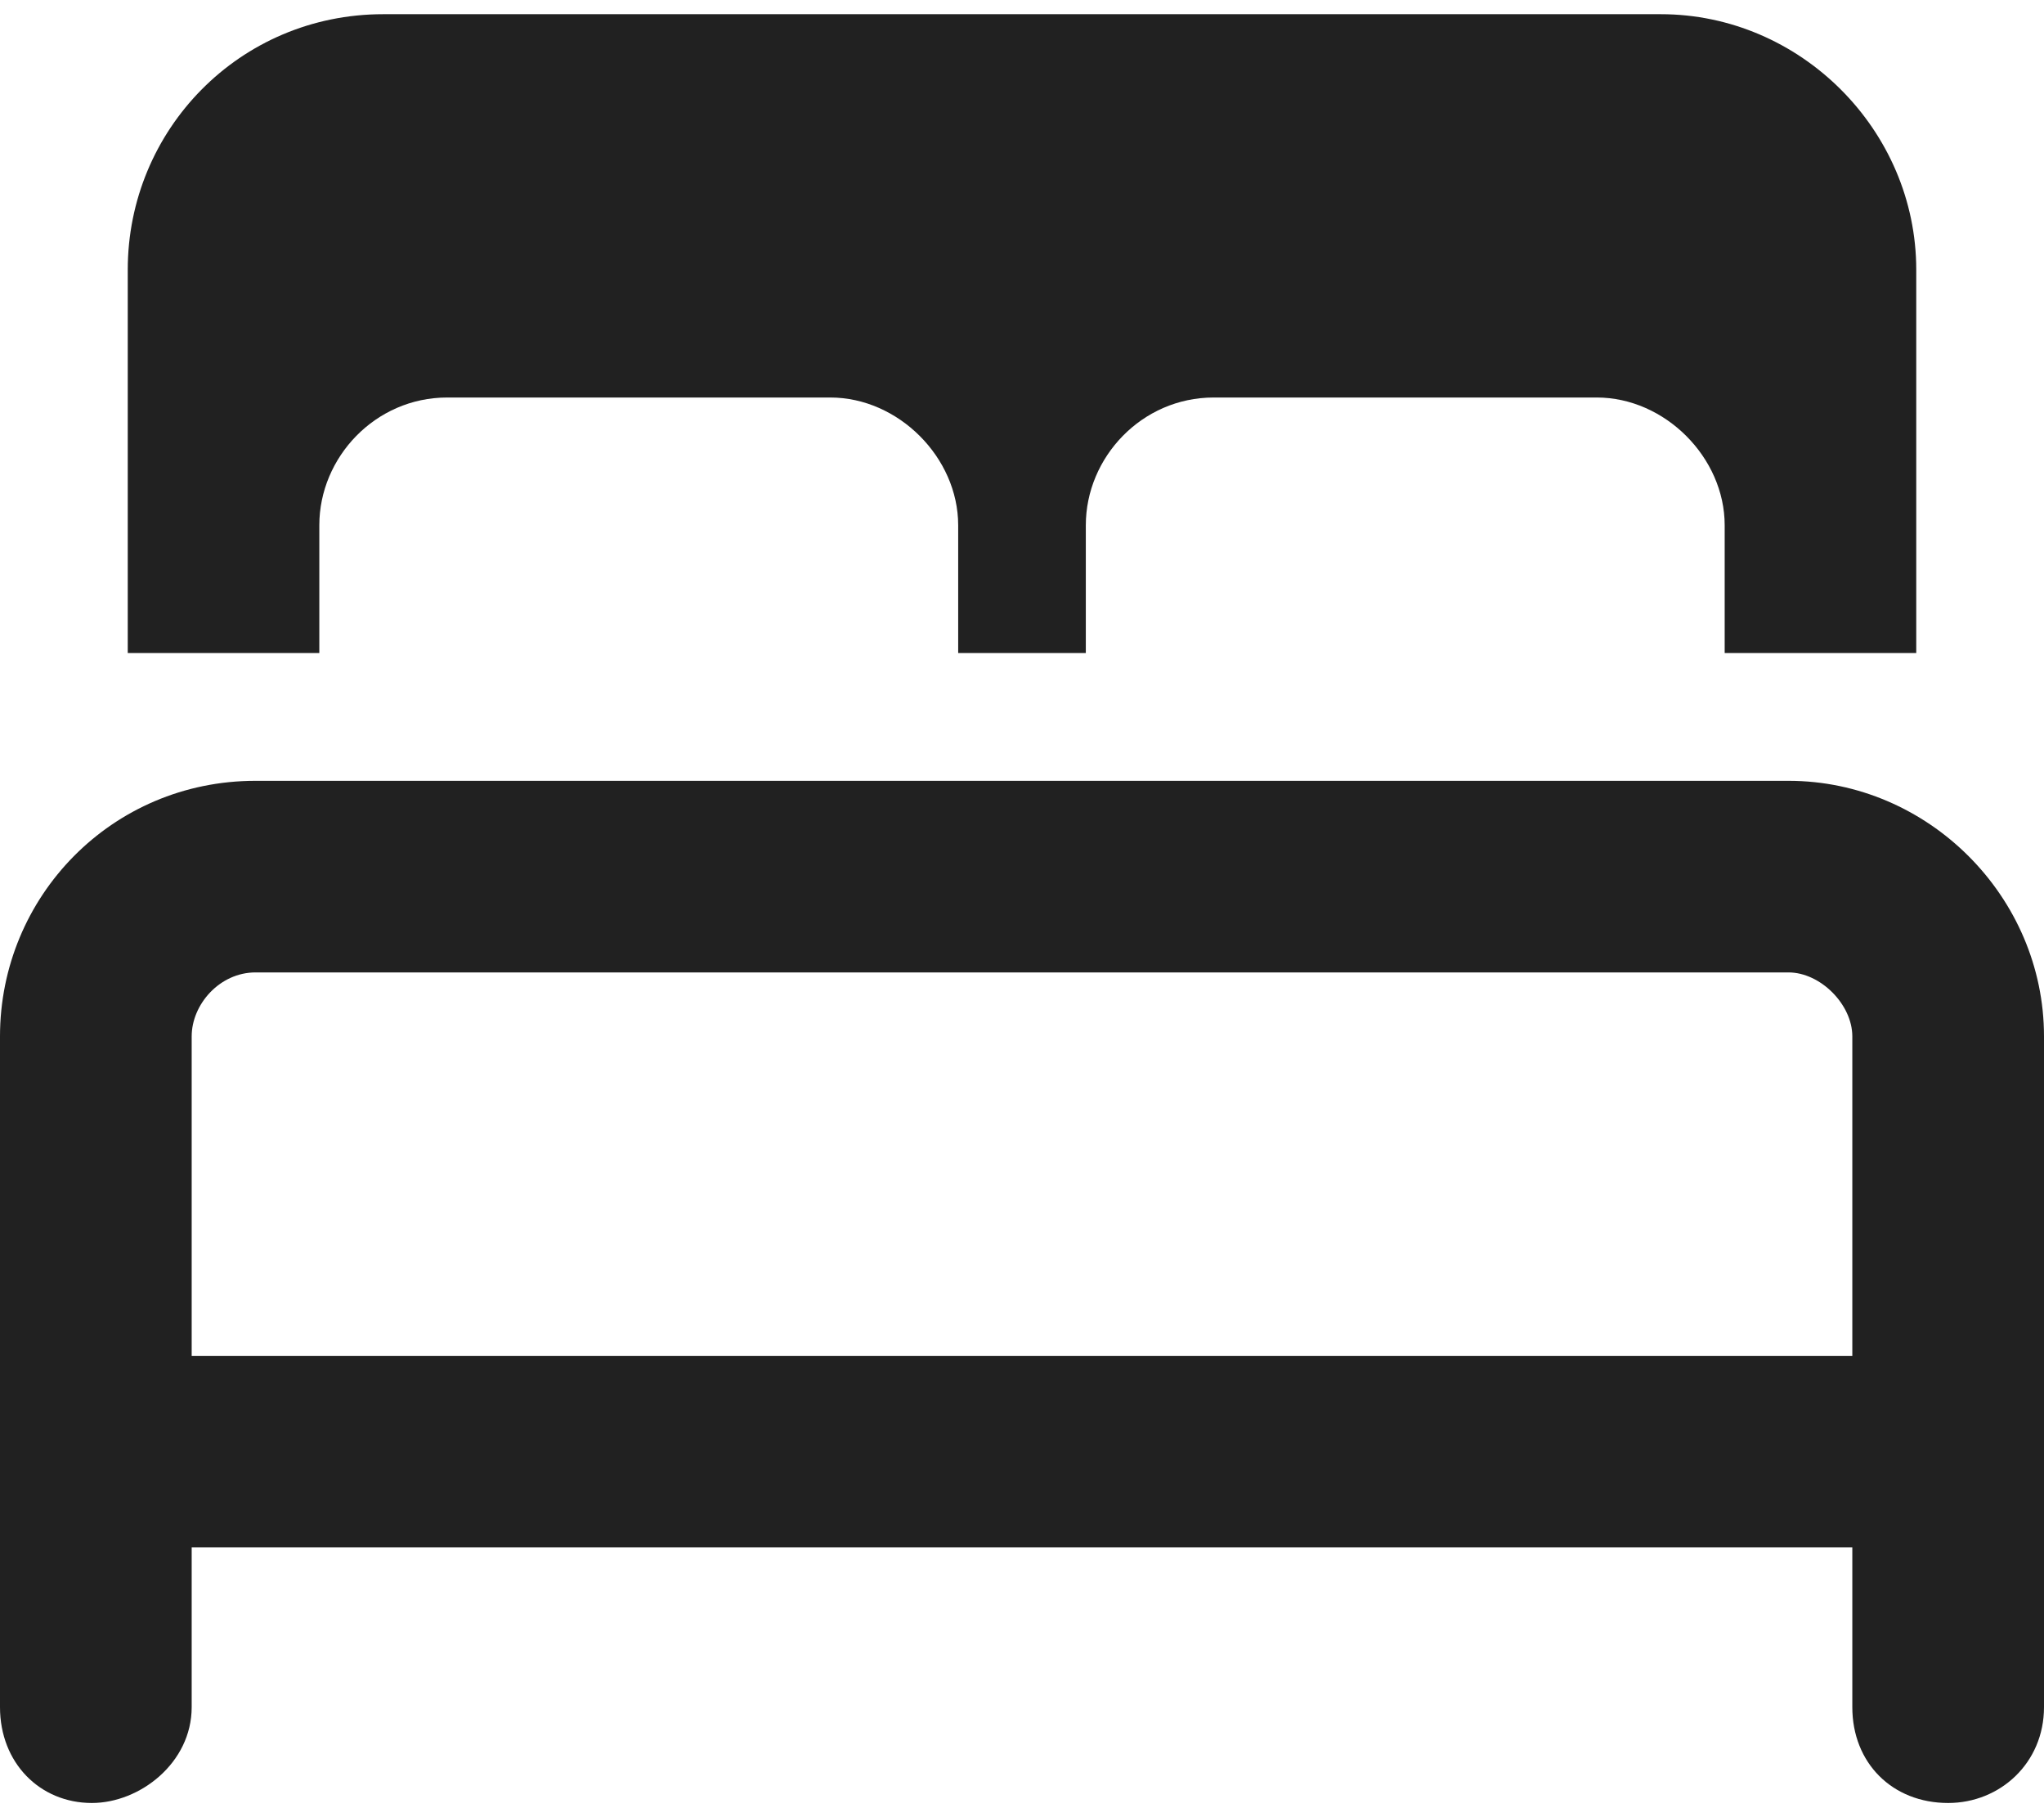 <svg width="18" height="16" viewBox="0 0 18 16" fill="none" xmlns="http://www.w3.org/2000/svg">
<path d="M2.812 4.625C2.812 4.027 3.305 3.5 3.938 3.5H7.312C7.91 3.5 8.438 4.027 8.438 4.625V5.75H9.562V4.625C9.562 4.027 10.055 3.5 10.688 3.5H14.062C14.66 3.5 15.188 4.027 15.188 4.625V5.75H16.875V2.375C16.875 1.145 15.855 0.125 14.625 0.125H3.375C2.109 0.125 1.125 1.145 1.125 2.375V5.75H2.812V4.625ZM15.75 6.875H2.25C0.984 6.875 0 7.895 0 9.125V15.031C0 15.523 0.352 15.875 0.809 15.875C1.23 15.875 1.688 15.523 1.688 15.031V13.625H16.312V15.031C16.312 15.523 16.664 15.875 17.156 15.875C17.613 15.875 18 15.523 18 15.031V9.125C18 7.895 16.98 6.875 15.75 6.875ZM16.312 11.938H1.688V9.125C1.688 8.844 1.934 8.562 2.25 8.562H15.75C16.031 8.562 16.312 8.844 16.312 9.125V11.938Z" fill="#212121"/>
</svg>
